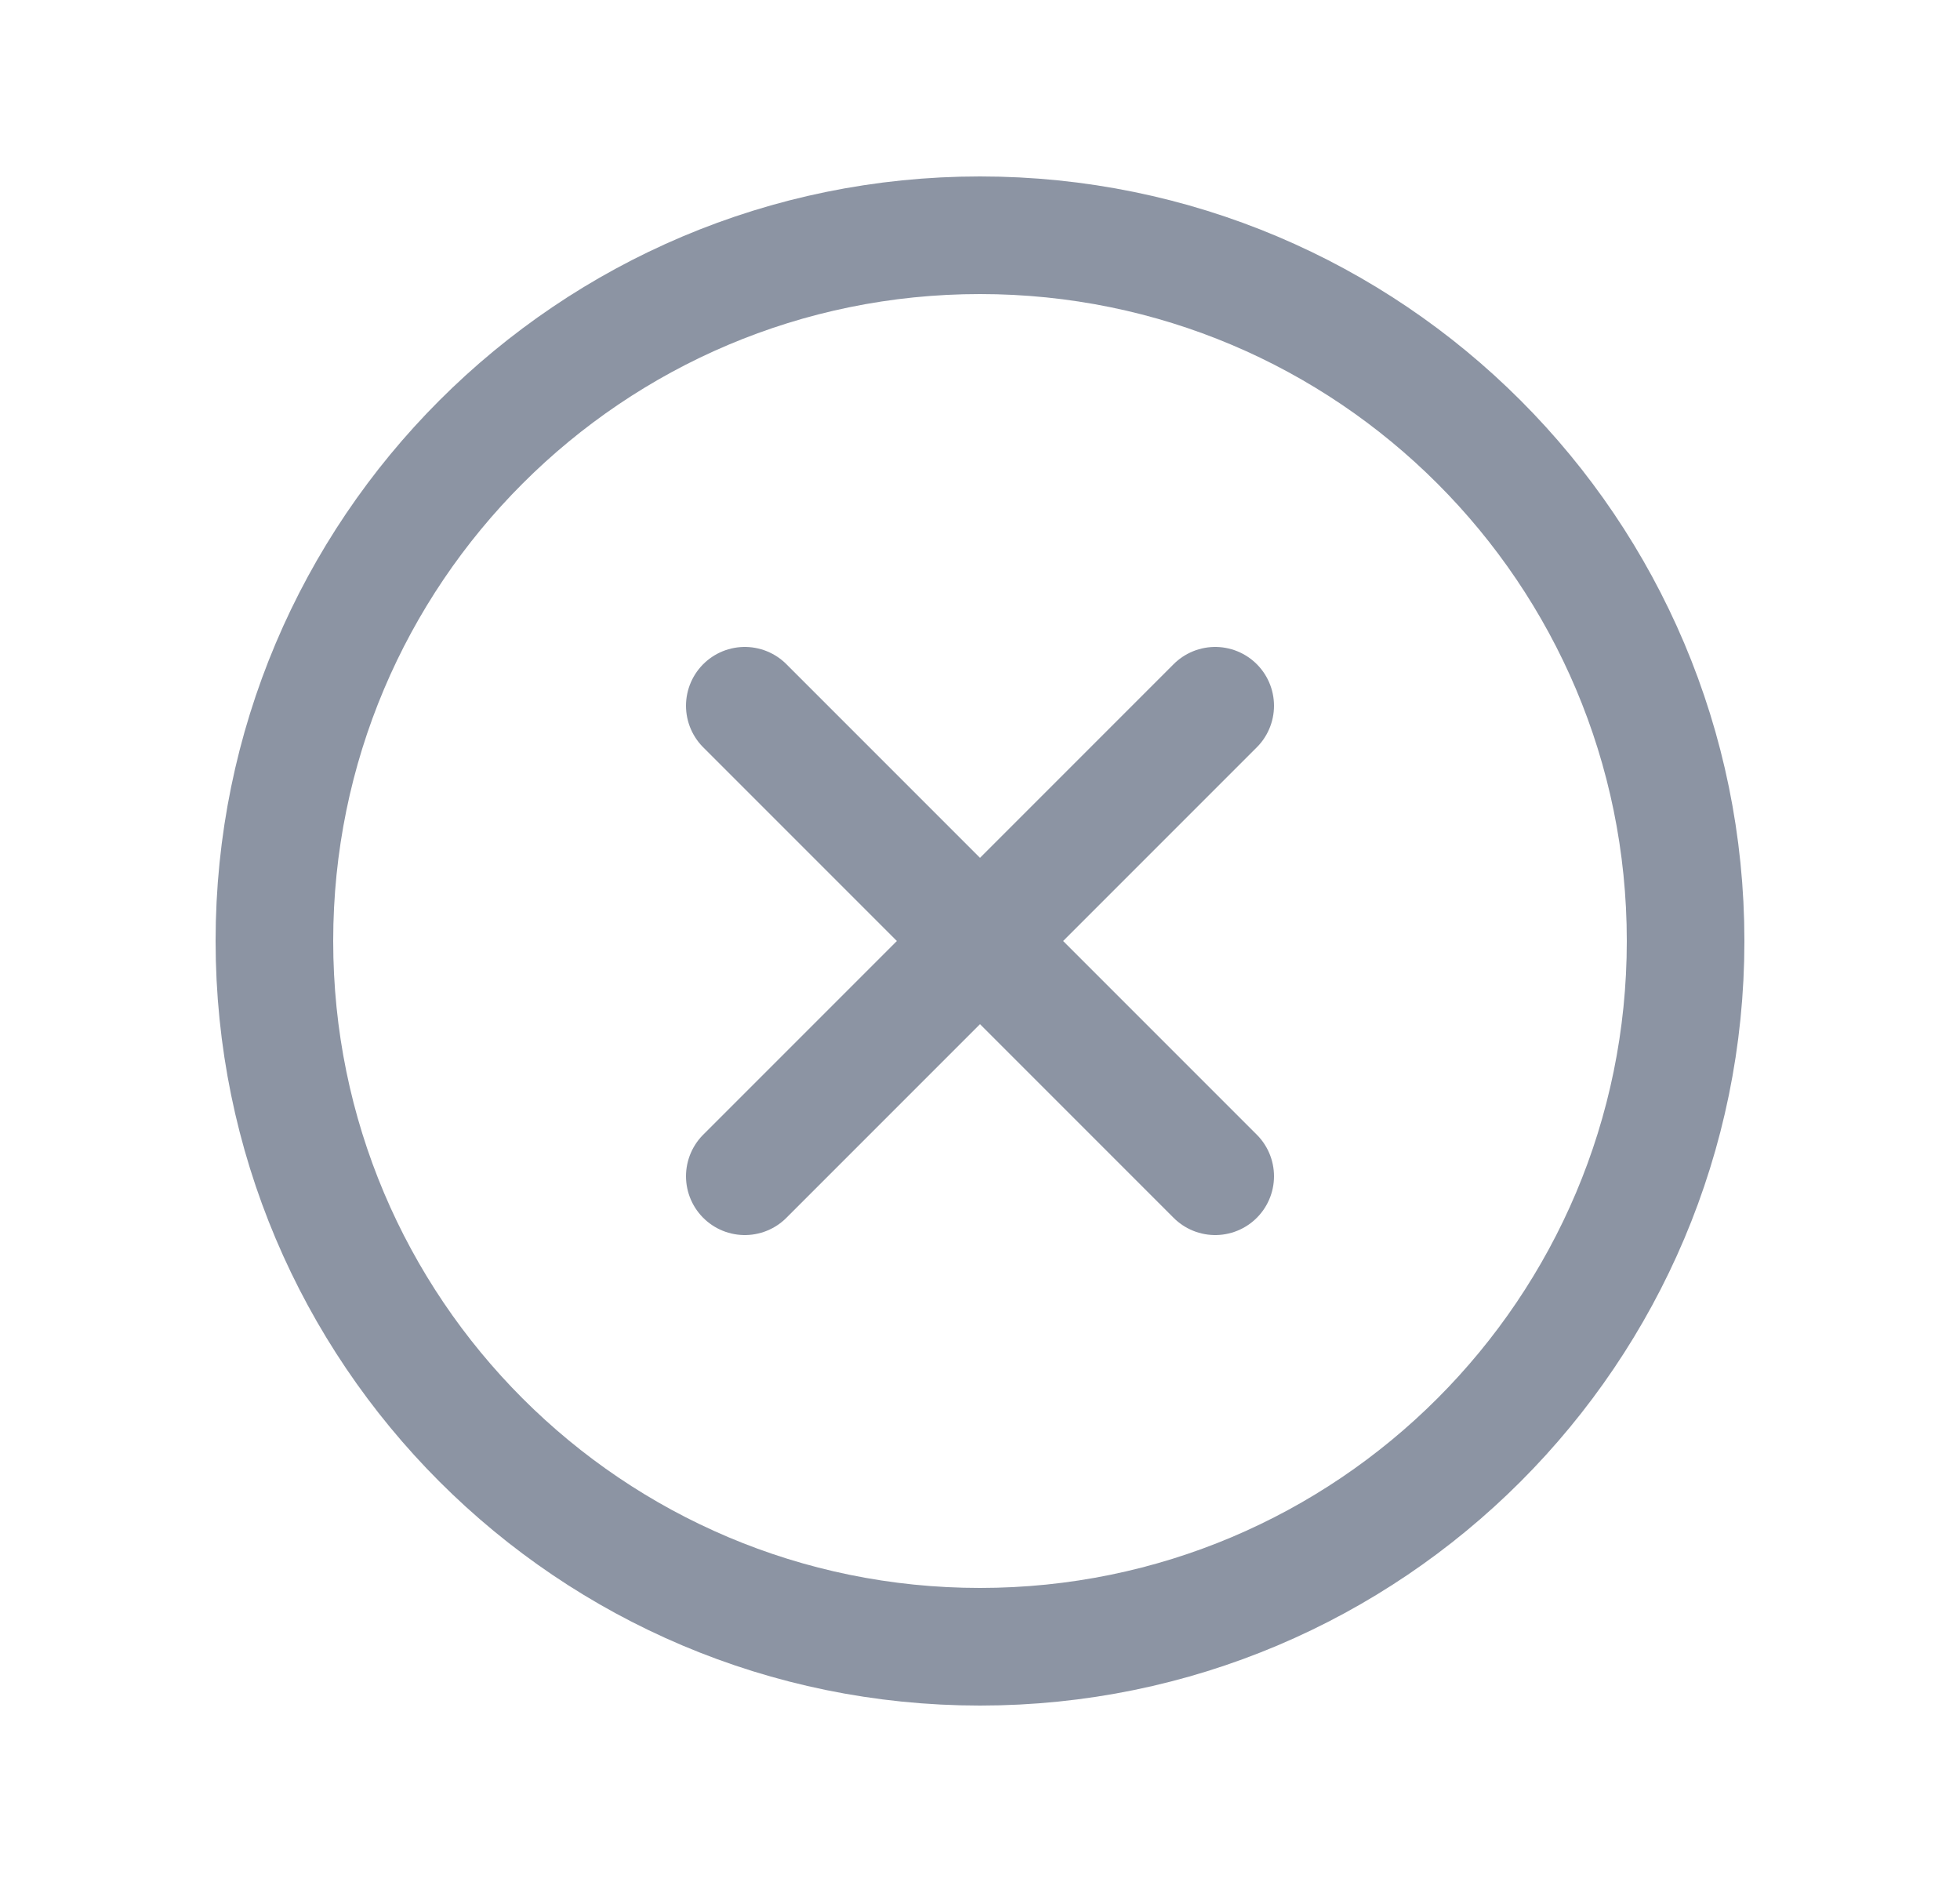 <svg width="25" height="24" viewBox="0 0 25 24" fill="none" xmlns="http://www.w3.org/2000/svg">
<path d="M12.5 21C17.471 21 21.5 16.971 21.5 12C21.5 7.029 17.471 3 12.5 3C7.529 3 3.5 7.029 3.5 12C3.5 16.971 7.529 21 12.5 21Z" stroke="#8C94A3" stroke-width="1.5" stroke-miterlimit="10"/>
<path d="M15.5 9L9.5 15" stroke="#8C94A3" stroke-width="1.5" stroke-linecap="round" stroke-linejoin="round"/>
<path d="M15.5 15L9.5 9" stroke="#8C94A3" stroke-width="1.5" stroke-linecap="round" stroke-linejoin="round"/>
</svg>
